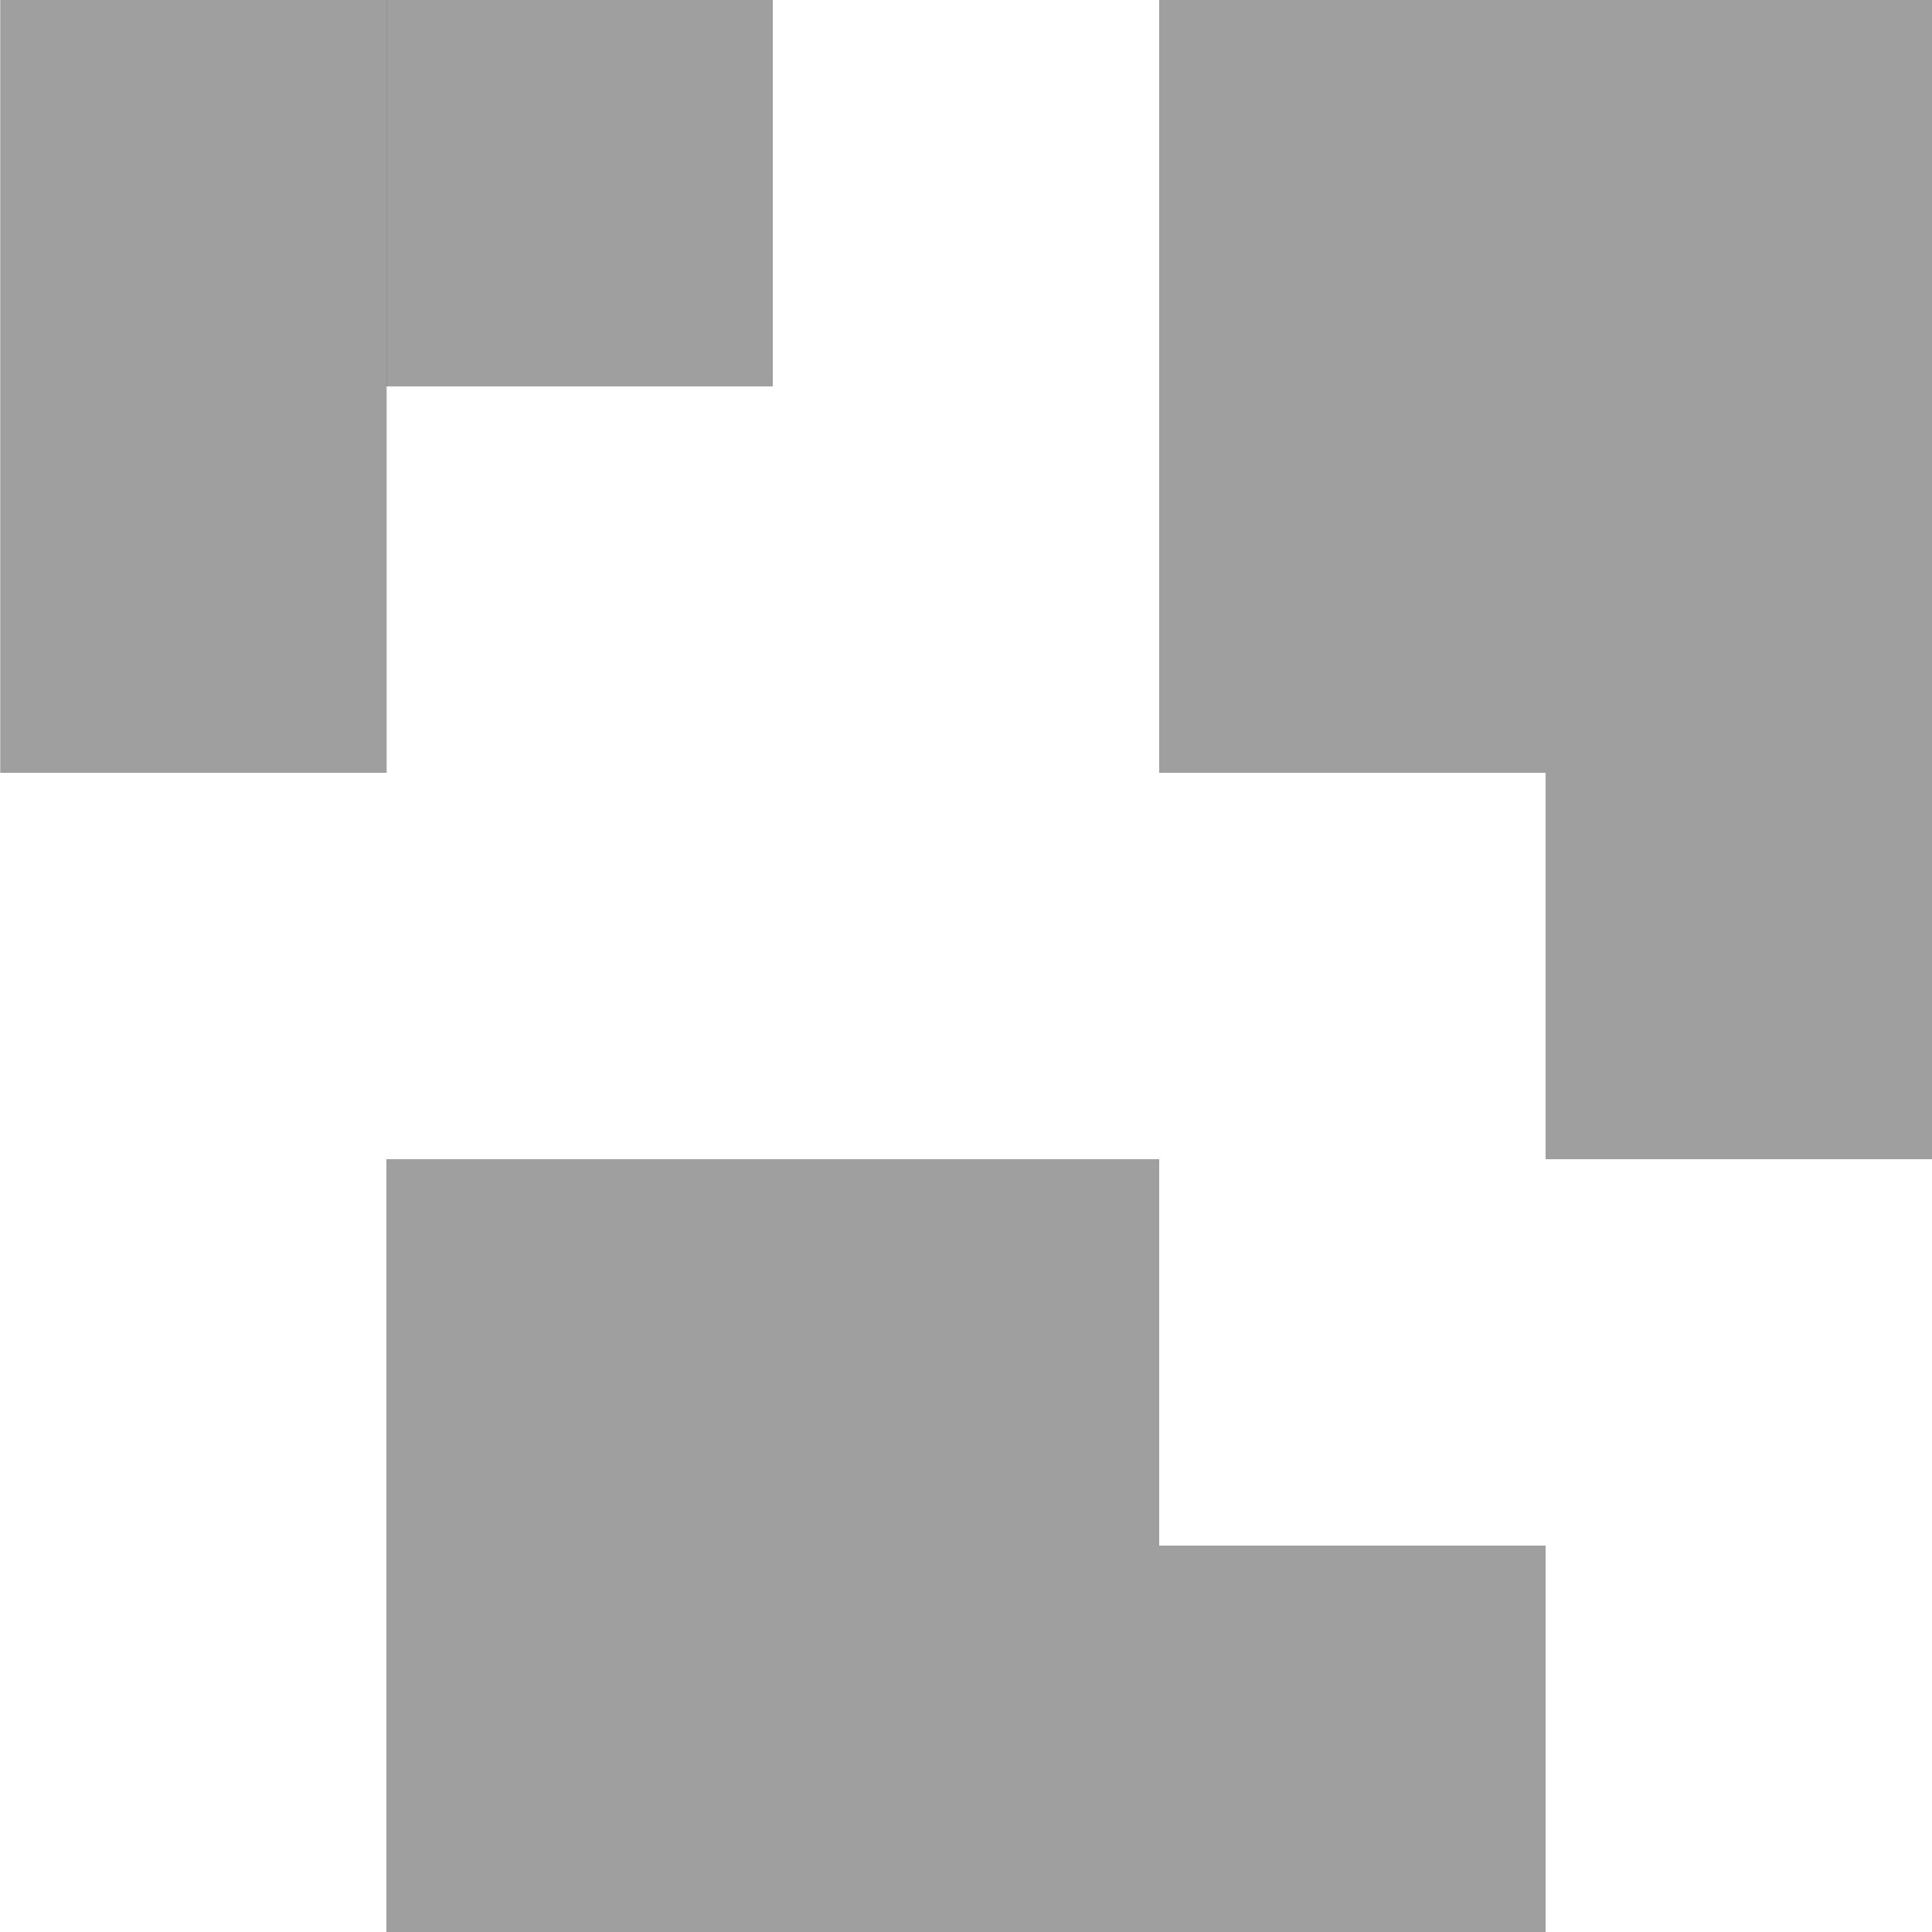 <?xml version="1.0" encoding="UTF-8" standalone="no"?>
<svg
   width="40"
   height="40"
   viewBox="0 0 40 40"
   version="1.1"
   id="svg1"
   xml:space="preserve"
   sodipodi:docname="easy1.svg"
   inkscape:version="1.3.2 (091e20e, 2023-11-25, custom)"
   xmlns:inkscape="http://www.inkscape.org/namespaces/inkscape"
   xmlns:sodipodi="http://sodipodi.sourceforge.net/DTD/sodipodi-0.dtd"
   xmlns="http://www.w3.org/2000/svg"
   xmlns:svg="http://www.w3.org/2000/svg"><defs
   id="defs1" /><sodipodi:namedview
   id="namedview1"
   pagecolor="#ffffff"
   bordercolor="#999999"
   borderopacity="1"
   inkscape:showpageshadow="2"
   inkscape:pageopacity="0"
   inkscape:pagecheckerboard="0"
   inkscape:deskcolor="#d1d1d1"
   inkscape:document-units="px"
   inkscape:zoom="6.9561555"
   inkscape:cx="4.672121"
   inkscape:cy="11.284969"
   inkscape:window-width="1920"
   inkscape:window-height="1001"
   inkscape:window-x="-9"
   inkscape:window-y="-9"
   inkscape:window-maximized="1"
   inkscape:current-layer="layer1" />
   <g
   inkscape:label="l1"
   inkscape:groupmode="layer"
   id="layer1"
   transform="translate(-21.167,-139.7)"><rect
     style="opacity:0.537;fill:#4d4d4d;stroke:none;stroke-width:0.132;stroke-linecap:round;stroke-linejoin:round"
     id="rect1-2-93"
     width="8"
     height="8"
     x="29.167"
     y="171.7" /><rect
     style="opacity:0.537;fill:#4d4d4d;fill-opacity:1;stroke:none;stroke-width:0.132;stroke-linecap:round;stroke-linejoin:round"
     id="rect1-2-93-1"
     width="8"
     height="8"
     x="29.167"
     y="163.7" /><rect
     style="opacity:0.537;fill:#4d4d4d;stroke:none;stroke-width:0.132;stroke-linecap:round;stroke-linejoin:round;stroke-opacity:1"
     id="rect1-2-93-6"
     width="8"
     height="8"
     x="37.167"
     y="163.7" /><rect
     style="opacity:0.537;fill:#4d4d4d;stroke:none;stroke-width:0.132;stroke-linecap:round;stroke-linejoin:round;stroke-opacity:1"
     id="rect1-2-93-6-0"
     width="8"
     height="8"
     x="37.167"
     y="171.7" /><rect
     style="opacity:0.537;fill:#4d4d4d;stroke:none;stroke-width:0.132;stroke-linecap:round;stroke-linejoin:round;stroke-opacity:1"
     id="rect1-2-93-6-2"
     width="8"
     height="8"
     x="45.167"
     y="171.7" /><rect
     style="opacity:0.537;fill:#4d4d4d;stroke:none;stroke-width:0.132;stroke-linecap:round;stroke-linejoin:round;stroke-opacity:1"
     id="rect1-2-93-6-1"
     width="8"
     height="8"
     x="53.167"
     y="147.7" /><rect
     style="opacity:0.537;fill:#4d4d4d;stroke:none;stroke-width:0.132;stroke-linecap:round;stroke-linejoin:round;stroke-opacity:1"
     id="rect1-2-93-6-12"
     width="8"
     height="8"
     x="45.167"
     y="139.7" /><rect
     style="opacity:0.537;fill:#4d4d4d;stroke:none;stroke-width:0.132;stroke-linecap:round;stroke-linejoin:round;stroke-opacity:1"
     id="rect1-2-93-6-17"
     width="8"
     height="8"
     x="53.167"
     y="139.7" /><rect
     style="opacity:0.537;fill:#4d4d4d;stroke:none;stroke-width:0.132;stroke-linecap:round;stroke-linejoin:round;stroke-opacity:1"
     id="rect1-2-93-6-4"
     width="8"
     height="8"
     x="53.167"
     y="155.7" /><rect
     style="opacity:0.537;fill:#4d4d4d;stroke:none;stroke-width:0.132;stroke-linecap:round;stroke-linejoin:round;stroke-opacity:1"
     id="rect1-2-93-6-26"
     width="8"
     height="8"
     x="45.167"
     y="147.7" /><rect
     style="opacity:0.537;fill:#4d4d4d;stroke:none;stroke-width:0.132;stroke-linecap:round;stroke-linejoin:round;stroke-opacity:1"
     id="rect1-2-93-6-6"
     width="8"
     height="8"
     x="29.167"
     y="139.7" /><rect
     style="opacity:0.537;fill:#4d4d4d;stroke:none;stroke-width:0.132;stroke-linecap:round;stroke-linejoin:round;stroke-opacity:1"
     id="rect1-2-93-6-3"
     width="8"
     height="8"
     x="21.172"
     y="147.7" /><rect
     style="opacity:0.537;fill:#4d4d4d;stroke:none;stroke-width:0.132;stroke-linecap:round;stroke-linejoin:round;stroke-opacity:1"
     id="rect1-2-93-6-69"
     width="8"
     height="8"
     x="21.172"
     y="139.7" /><rect
     style="opacity:0.537;fill:none;fill-opacity:0;stroke:none;stroke-width:0.661;stroke-linecap:round;stroke-linejoin:round;stroke-opacity:1"
     id="rect1-2-93-6-69-3-7"
     width="40"
     height="40"
     x="21.167"
     y="139.7" /></g></svg>

